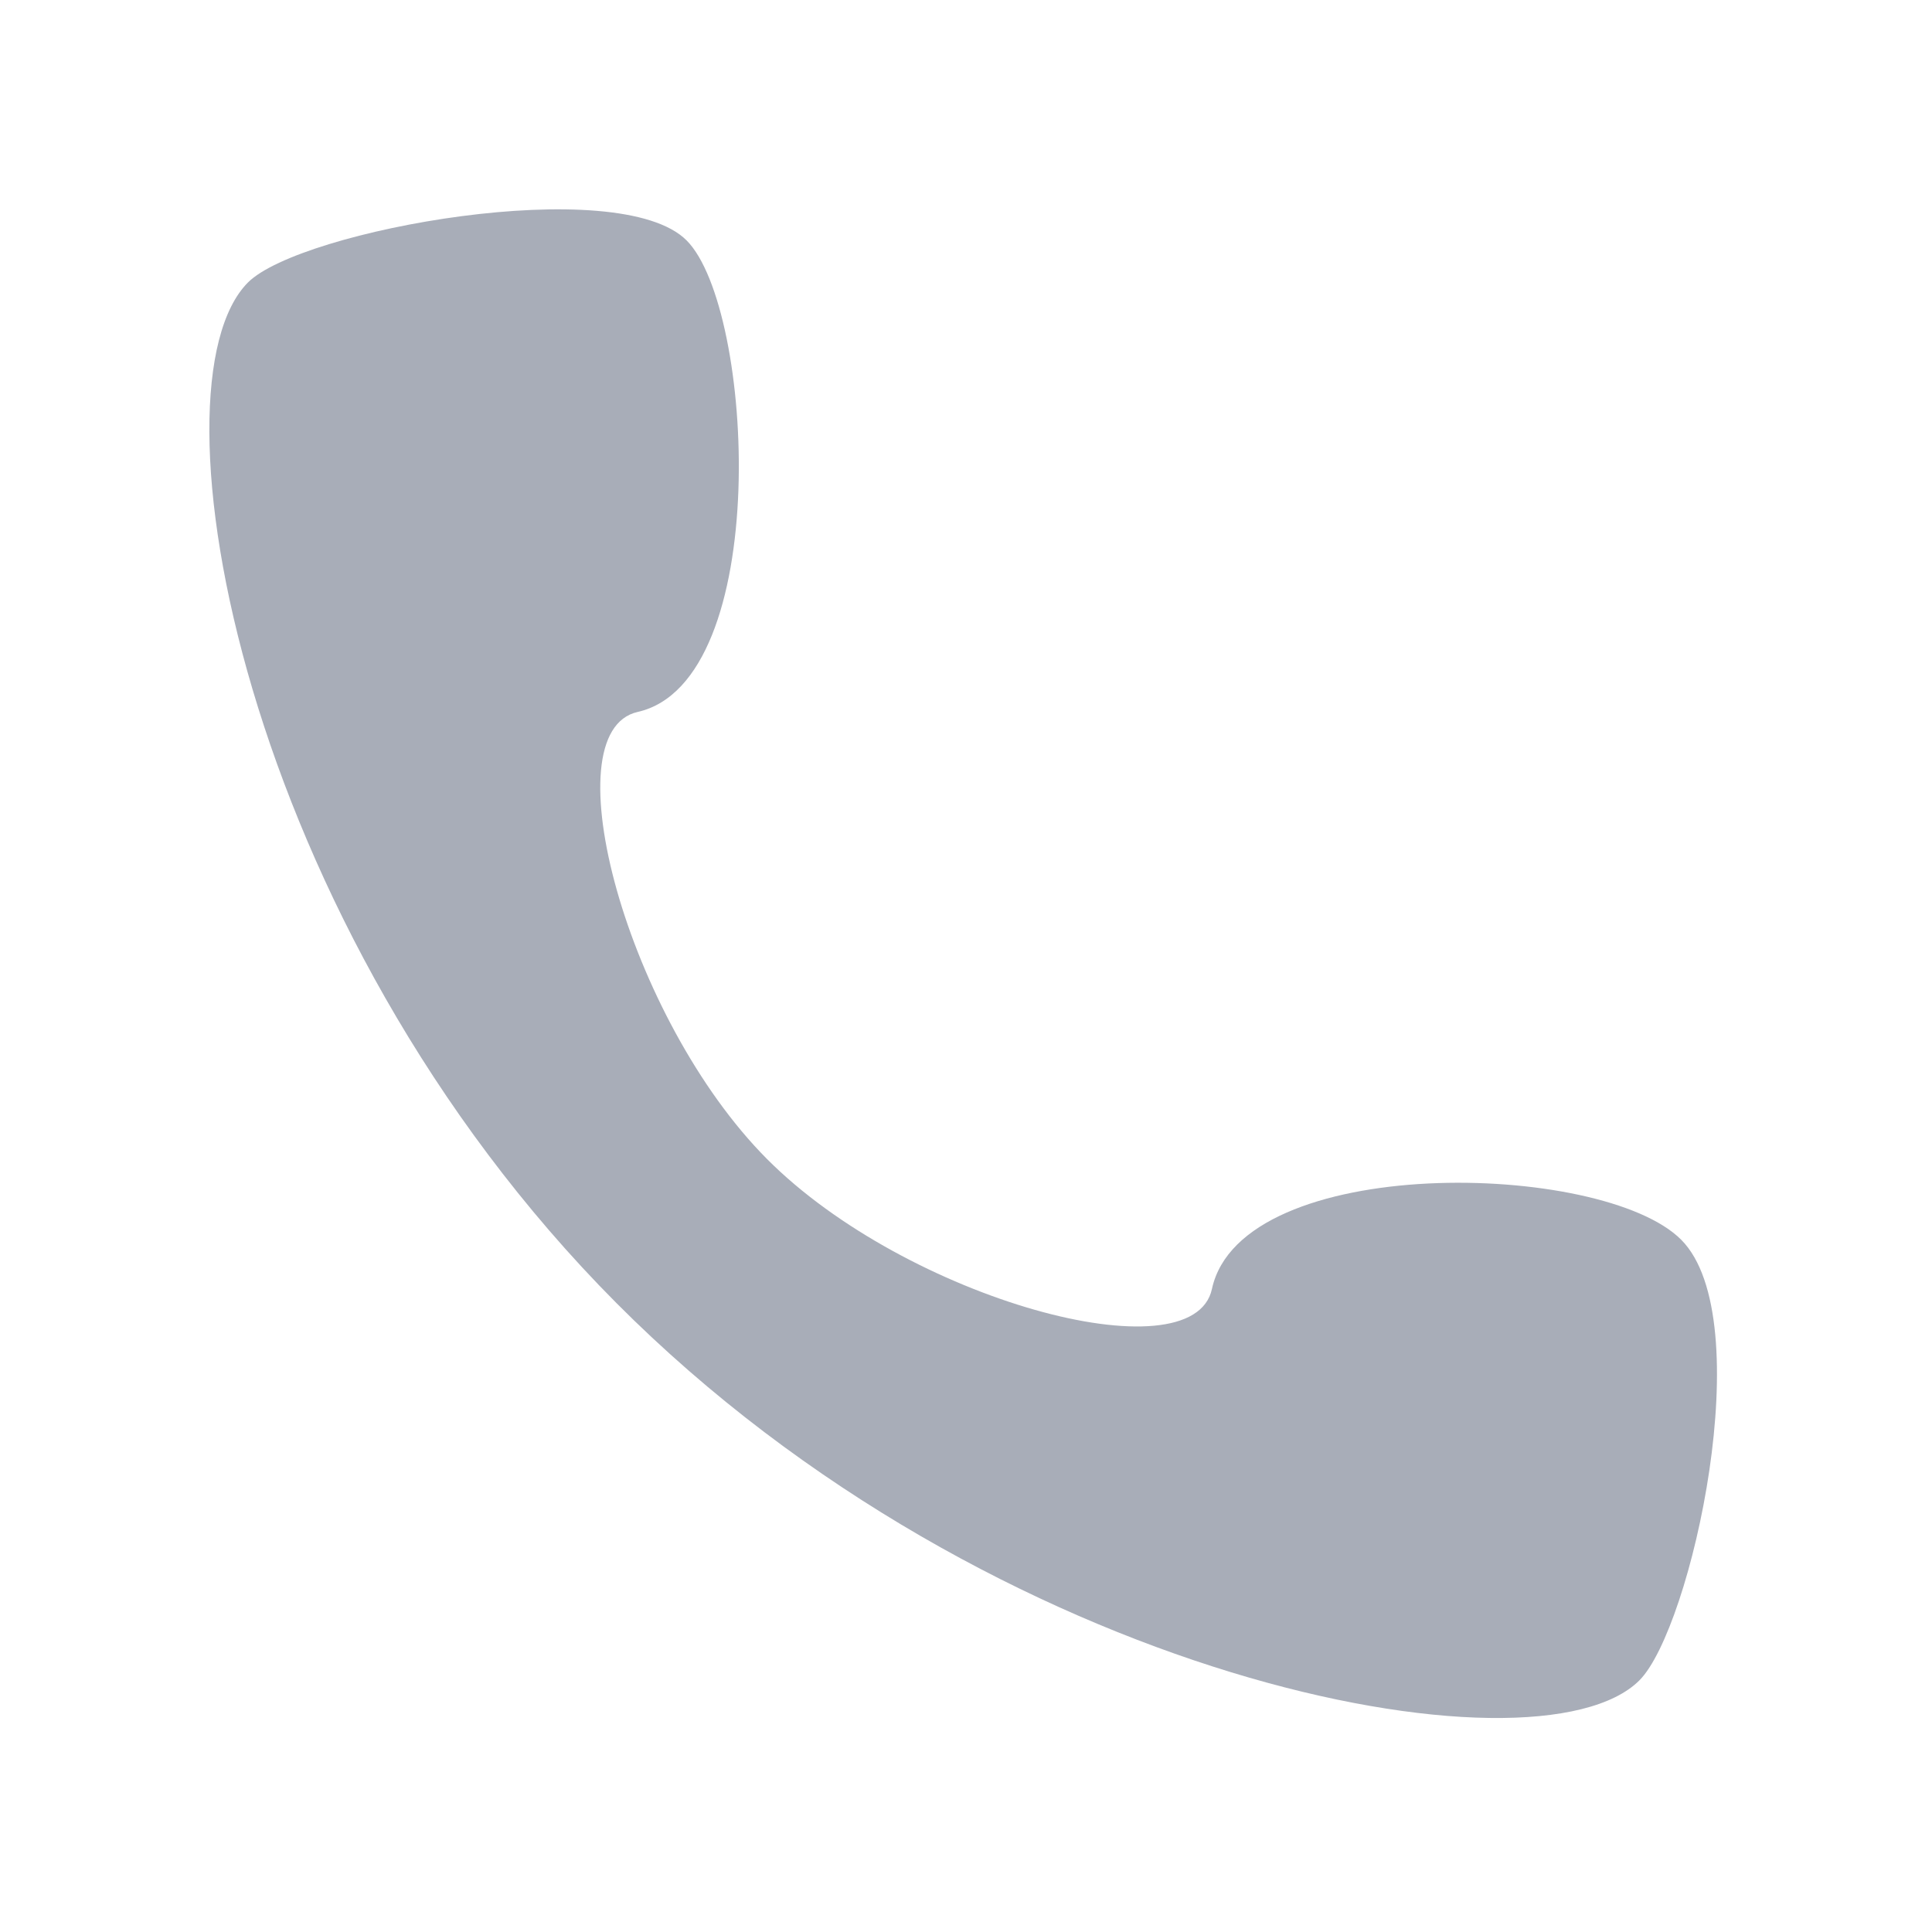 <svg xmlns="http://www.w3.org/2000/svg" xmlns:xlink="http://www.w3.org/1999/xlink" width="20" height="20" viewBox="0 0 20 20"><defs><path id="typing}-copy-a" d="M7.364,13.345 C7.048,11.943 3.19,12.135 2.483,12.838 C1.777,13.541 2.374,16.836 2.918,17.379 C3.98,18.439 9.564,17.465 13.483,13.565 C17.402,9.663 18.452,4.036 17.389,2.975 C16.851,2.437 13.648,1.726 12.828,2.542 C12.008,3.358 11.925,7.094 13.337,7.4 C14.254,7.598 13.444,10.561 11.992,12.006 C10.54,13.451 7.57,14.259 7.364,13.345 Z"/></defs><g fill="none" fill-rule="evenodd"><rect width="20" height="20" fill="#FF3B30" opacity="0"/><rect width="20" height="20" opacity="0"/><use fill="#A8ADB8" transform="rotate(90 9.97 9.976)" xlink:href="#typing}-copy-a"/></g></svg>